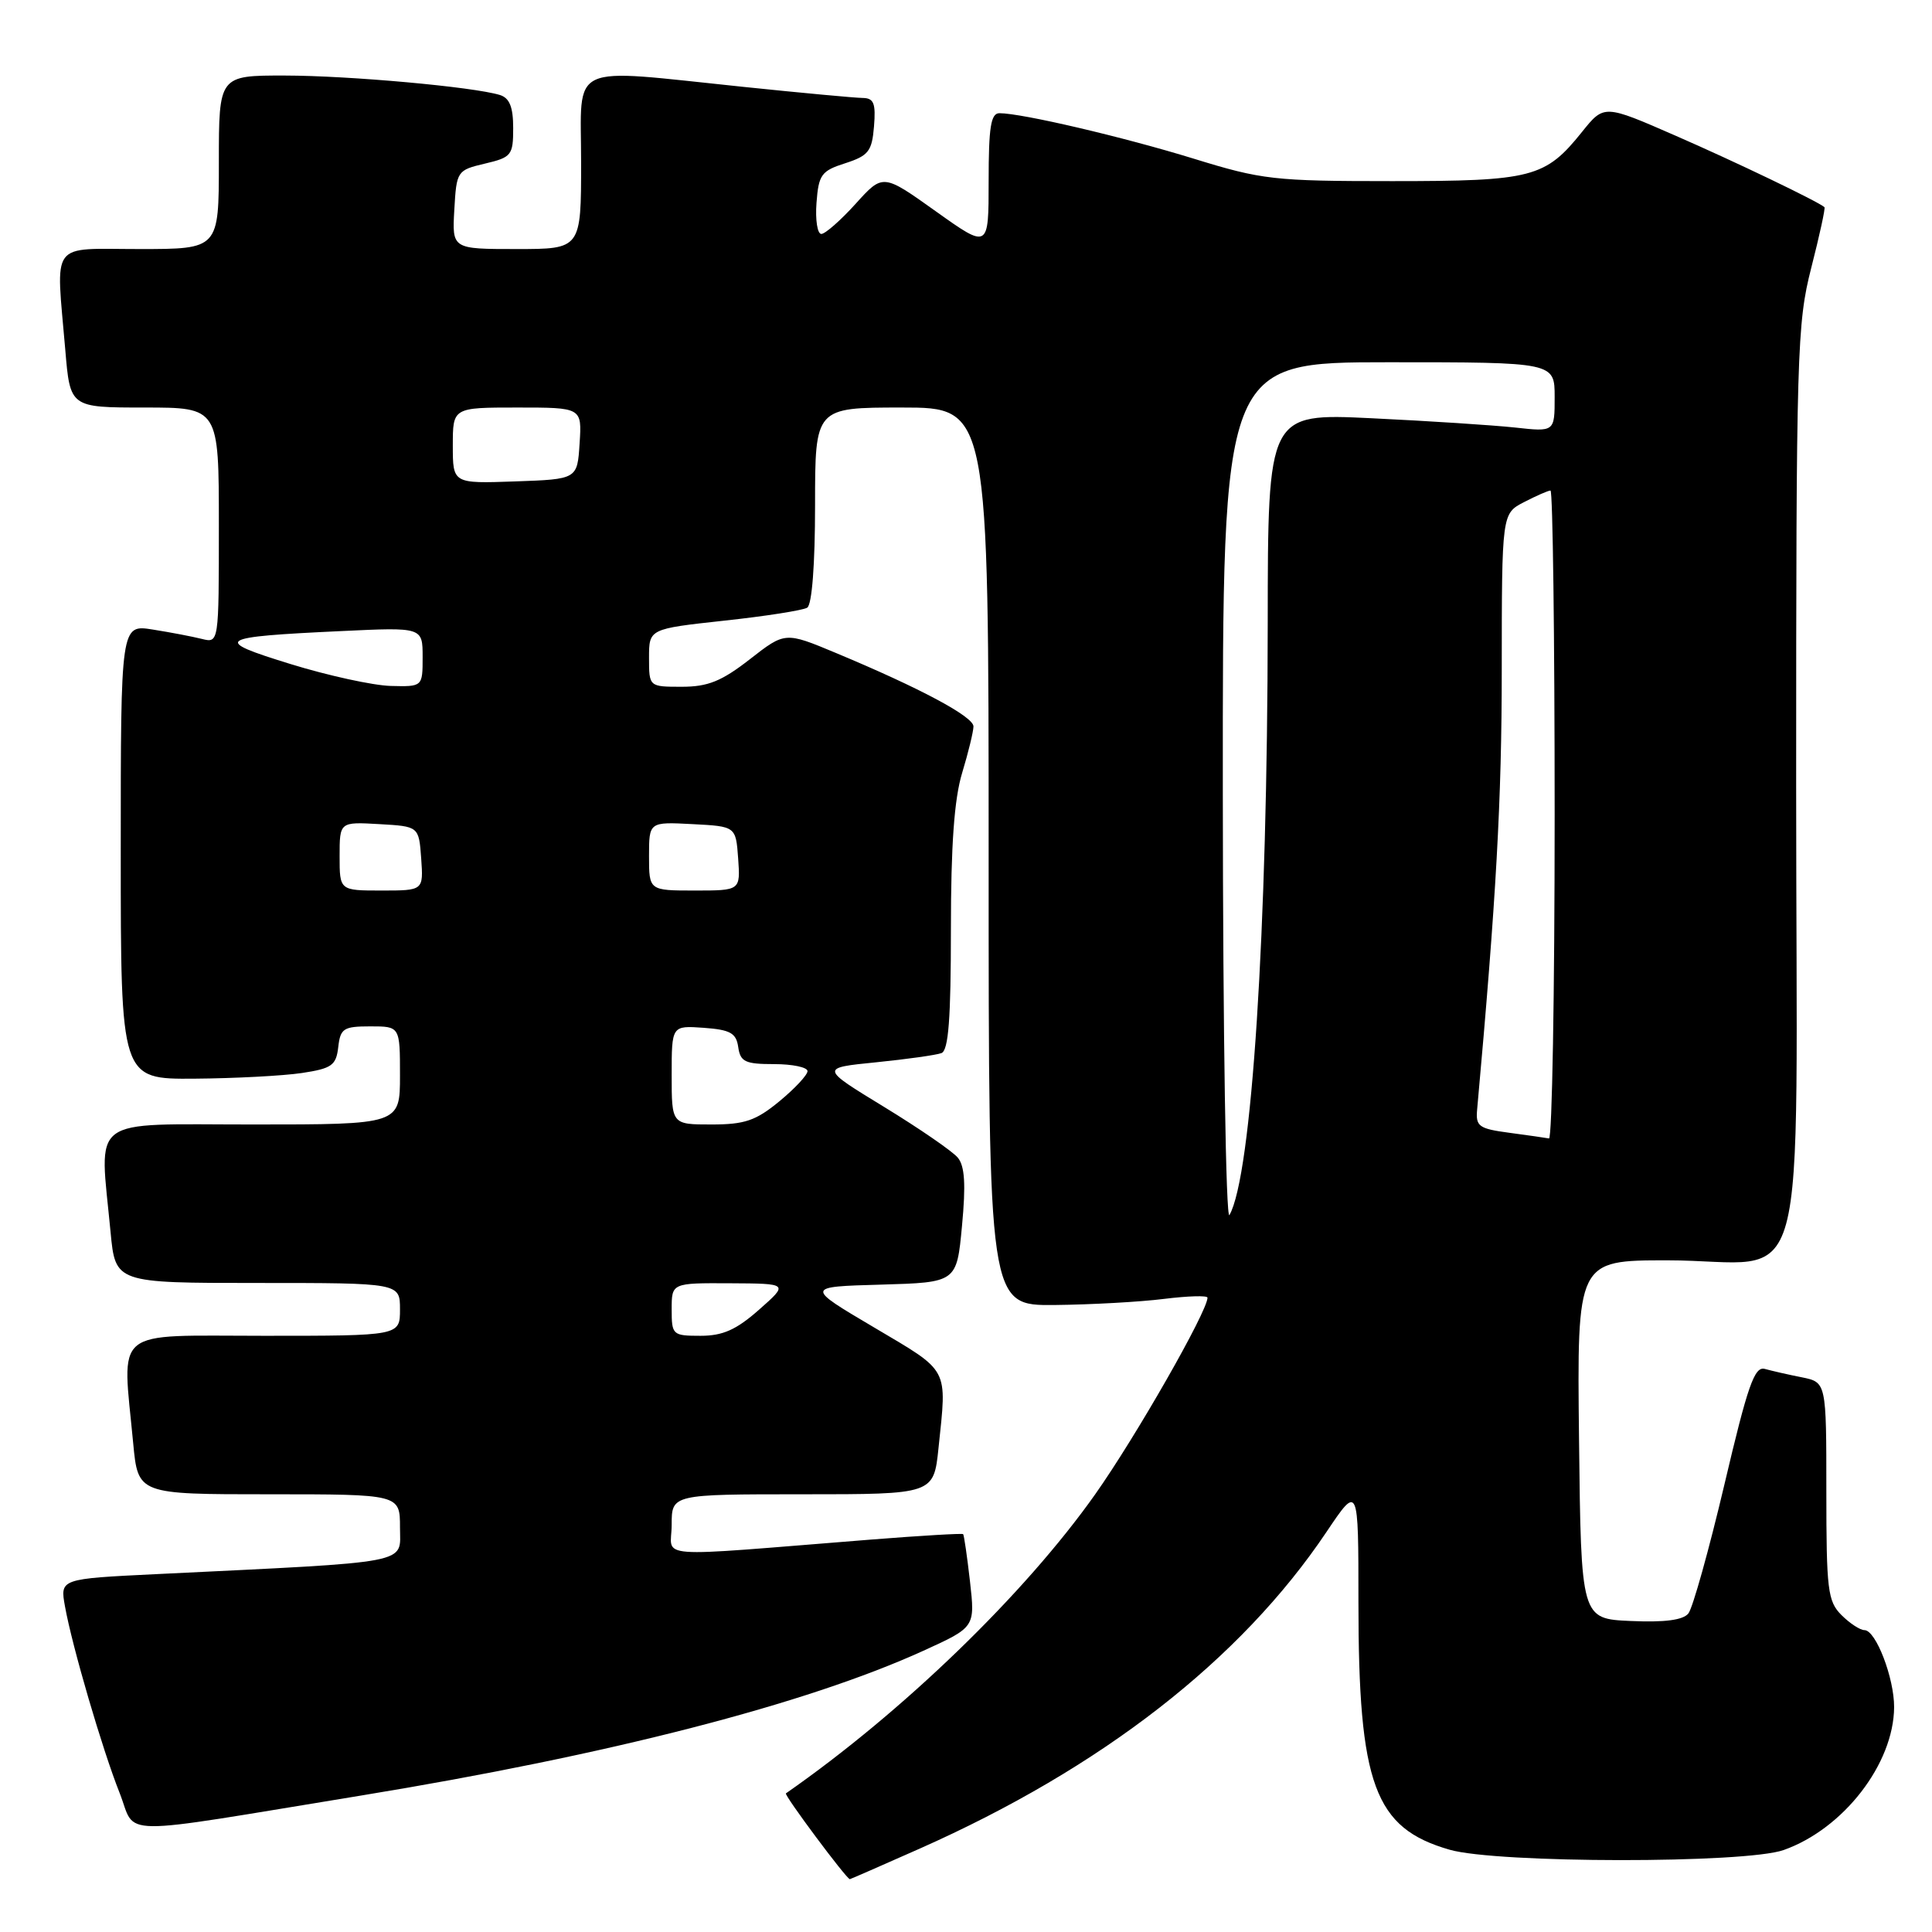 <?xml version="1.0" encoding="UTF-8" standalone="no"?>
<!DOCTYPE svg PUBLIC "-//W3C//DTD SVG 1.1//EN" "http://www.w3.org/Graphics/SVG/1.1/DTD/svg11.dtd" >
<svg xmlns="http://www.w3.org/2000/svg" xmlns:xlink="http://www.w3.org/1999/xlink" version="1.1" viewBox="0 0 256 256">
 <g >
 <path fill="currentColor"
d=" M 121.85 244.96 C 146.00 234.24 164.40 219.92 175.76 203.00 C 180.00 196.69 180.00 196.69 180.00 212.29 C 180.00 236.50 182.12 242.24 192.09 245.10 C 198.39 246.91 231.25 246.94 236.34 245.14 C 244.26 242.34 250.93 233.72 250.98 226.22 C 251.00 222.36 248.56 216.00 247.05 216.00 C 246.47 216.00 245.10 215.10 244.00 214.00 C 242.18 212.18 242.00 210.67 242.00 197.58 C 242.00 183.16 242.00 183.16 238.75 182.50 C 236.96 182.15 234.76 181.64 233.85 181.39 C 232.48 181.01 231.59 183.54 228.49 196.72 C 226.44 205.40 224.29 213.08 223.72 213.79 C 223.02 214.67 220.58 214.99 216.09 214.79 C 209.50 214.50 209.50 214.50 209.23 190.75 C 208.96 167.00 208.96 167.00 220.92 167.00 C 240.17 167.00 238.00 174.99 238.00 104.18 C 238.00 46.58 238.11 42.90 240.00 35.49 C 241.10 31.19 241.89 27.57 241.75 27.45 C 240.84 26.67 230.00 21.46 222.02 17.98 C 212.55 13.84 212.55 13.84 209.64 17.46 C 204.76 23.55 203.04 24.00 184.46 24.00 C 168.81 24.00 167.23 23.82 158.16 21.02 C 148.84 18.15 135.40 15.00 132.43 15.00 C 131.29 15.00 131.00 16.85 131.00 24.00 C 131.00 32.99 131.00 32.99 124.00 28.00 C 116.99 23.00 116.99 23.00 113.38 27.00 C 111.39 29.20 109.34 31.00 108.83 31.00 C 108.31 31.00 108.02 29.14 108.19 26.88 C 108.47 23.14 108.83 22.64 112.00 21.63 C 115.08 20.63 115.54 20.05 115.81 16.75 C 116.06 13.69 115.79 13.00 114.31 12.98 C 113.31 12.97 106.20 12.31 98.50 11.51 C 74.93 9.07 77.00 8.11 77.00 21.50 C 77.00 33.00 77.00 33.00 68.45 33.00 C 59.90 33.00 59.90 33.00 60.20 27.78 C 60.49 22.66 60.57 22.55 64.25 21.68 C 67.78 20.85 68.00 20.57 68.00 16.97 C 68.00 14.19 67.52 12.99 66.25 12.59 C 62.75 11.51 46.28 10.02 37.75 10.01 C 29.00 10.00 29.00 10.00 29.00 21.50 C 29.00 33.00 29.00 33.00 18.50 33.00 C 6.45 33.00 7.41 31.70 8.65 46.35 C 9.29 54.00 9.29 54.00 19.15 54.00 C 29.00 54.00 29.00 54.00 29.00 69.61 C 29.00 85.22 29.00 85.22 26.75 84.66 C 25.51 84.35 22.59 83.79 20.25 83.42 C 16.00 82.74 16.00 82.74 16.00 112.87 C 16.00 143.00 16.00 143.00 25.75 142.93 C 31.11 142.89 37.52 142.55 40.00 142.18 C 43.97 141.58 44.54 141.17 44.82 138.75 C 45.10 136.27 45.52 136.00 49.07 136.00 C 53.00 136.00 53.00 136.00 53.00 142.50 C 53.00 149.00 53.00 149.00 33.50 149.00 C 11.44 149.00 13.18 147.68 14.65 163.25 C 15.29 170.00 15.29 170.00 34.14 170.00 C 53.00 170.00 53.00 170.00 53.00 173.50 C 53.00 177.00 53.00 177.00 35.00 177.00 C 14.63 177.00 16.19 175.72 17.65 191.25 C 18.29 198.00 18.29 198.00 35.64 198.00 C 53.00 198.00 53.00 198.00 53.00 202.39 C 53.00 207.31 55.15 206.90 20.72 208.58 C 7.95 209.20 7.95 209.20 8.61 212.85 C 9.56 218.16 13.56 231.81 15.84 237.55 C 18.17 243.41 14.52 243.37 47.90 237.91 C 80.73 232.53 106.82 225.81 122.36 218.73 C 129.21 215.61 129.21 215.61 128.53 209.56 C 128.15 206.23 127.74 203.41 127.62 203.28 C 127.49 203.16 122.01 203.48 115.44 204.00 C 85.70 206.36 89.00 206.61 89.00 202.04 C 89.00 198.00 89.00 198.00 106.36 198.00 C 123.72 198.00 123.72 198.00 124.36 191.85 C 125.48 181.09 125.89 181.86 115.85 175.91 C 106.69 170.50 106.69 170.50 116.73 170.22 C 126.77 169.93 126.77 169.93 127.47 162.43 C 127.99 156.94 127.84 154.51 126.91 153.39 C 126.21 152.55 121.82 149.53 117.16 146.68 C 108.67 141.50 108.67 141.50 116.09 140.76 C 120.16 140.35 124.06 139.80 124.75 139.54 C 125.68 139.19 126.00 134.97 126.00 123.19 C 126.00 112.00 126.44 105.87 127.49 102.41 C 128.31 99.71 128.98 96.94 128.99 96.26 C 129.00 94.96 121.95 91.19 110.76 86.52 C 104.03 83.71 104.03 83.71 99.35 87.36 C 95.61 90.27 93.80 91.00 90.34 91.00 C 86.00 91.00 86.00 91.00 86.00 87.16 C 86.00 83.33 86.00 83.33 95.96 82.24 C 101.45 81.65 106.40 80.87 106.96 80.52 C 107.59 80.13 108.00 74.79 108.00 66.94 C 108.00 54.00 108.00 54.00 119.50 54.00 C 131.00 54.00 131.00 54.00 131.00 113.50 C 131.00 173.00 131.00 173.00 139.75 172.92 C 144.56 172.87 151.09 172.51 154.25 172.11 C 157.41 171.72 160.00 171.64 160.00 171.95 C 159.99 173.77 150.52 190.36 145.10 198.03 C 135.77 211.22 119.61 226.86 104.14 237.63 C 103.85 237.83 112.17 249.00 112.61 249.00 C 112.69 249.00 116.84 247.18 121.85 244.96 Z  M 89.00 173.50 C 89.00 170.00 89.00 170.00 96.75 170.04 C 104.50 170.08 104.50 170.08 100.58 173.54 C 97.57 176.20 95.78 177.00 92.83 177.00 C 89.12 177.00 89.00 176.89 89.00 173.50 Z  M 162.03 105.25 C 162.00 48.00 162.00 48.00 184.00 48.00 C 206.00 48.00 206.00 48.00 206.00 52.62 C 206.00 57.23 206.00 57.23 200.75 56.65 C 197.86 56.34 189.31 55.78 181.75 55.42 C 168.00 54.76 168.00 54.76 167.98 82.63 C 167.95 123.42 165.86 155.78 162.91 161.00 C 162.44 161.83 162.05 137.11 162.03 105.25 Z  M 200.00 150.10 C 195.94 149.56 195.52 149.25 195.73 147.00 C 198.26 119.02 198.99 105.99 198.99 88.78 C 199.00 68.05 199.00 68.05 201.95 66.53 C 203.57 65.69 205.15 65.00 205.45 65.00 C 205.75 65.00 206.00 84.35 206.00 108.00 C 206.00 131.65 205.66 150.93 205.25 150.85 C 204.84 150.77 202.47 150.43 200.00 150.10 Z  M 89.00 142.44 C 89.00 135.89 89.00 135.89 93.25 136.19 C 96.78 136.45 97.55 136.88 97.82 138.75 C 98.10 140.70 98.74 141.00 102.57 141.00 C 105.01 141.00 107.00 141.42 107.00 141.93 C 107.00 142.44 105.32 144.24 103.27 145.93 C 100.15 148.50 98.68 149.00 94.27 149.00 C 89.00 149.00 89.00 149.00 89.00 142.44 Z  M 45.00 113.45 C 45.00 108.90 45.00 108.90 50.25 109.20 C 55.50 109.50 55.50 109.50 55.81 113.75 C 56.11 118.00 56.11 118.00 50.56 118.00 C 45.00 118.00 45.00 118.00 45.00 113.45 Z  M 86.00 113.45 C 86.00 108.90 86.00 108.90 91.75 109.20 C 97.50 109.50 97.50 109.50 97.81 113.75 C 98.11 118.00 98.11 118.00 92.06 118.00 C 86.00 118.00 86.00 118.00 86.00 113.45 Z  M 38.50 87.99 C 28.06 84.77 28.62 84.40 45.25 83.62 C 56.00 83.11 56.00 83.11 56.00 87.06 C 56.00 91.00 56.00 91.00 51.75 90.89 C 49.41 90.82 43.45 89.52 38.50 87.99 Z  M 60.00 59.04 C 60.00 54.00 60.00 54.00 68.55 54.00 C 77.11 54.00 77.11 54.00 76.80 58.75 C 76.50 63.50 76.50 63.50 68.25 63.79 C 60.00 64.08 60.00 64.08 60.00 59.04 Z "/>
</g>
</svg>